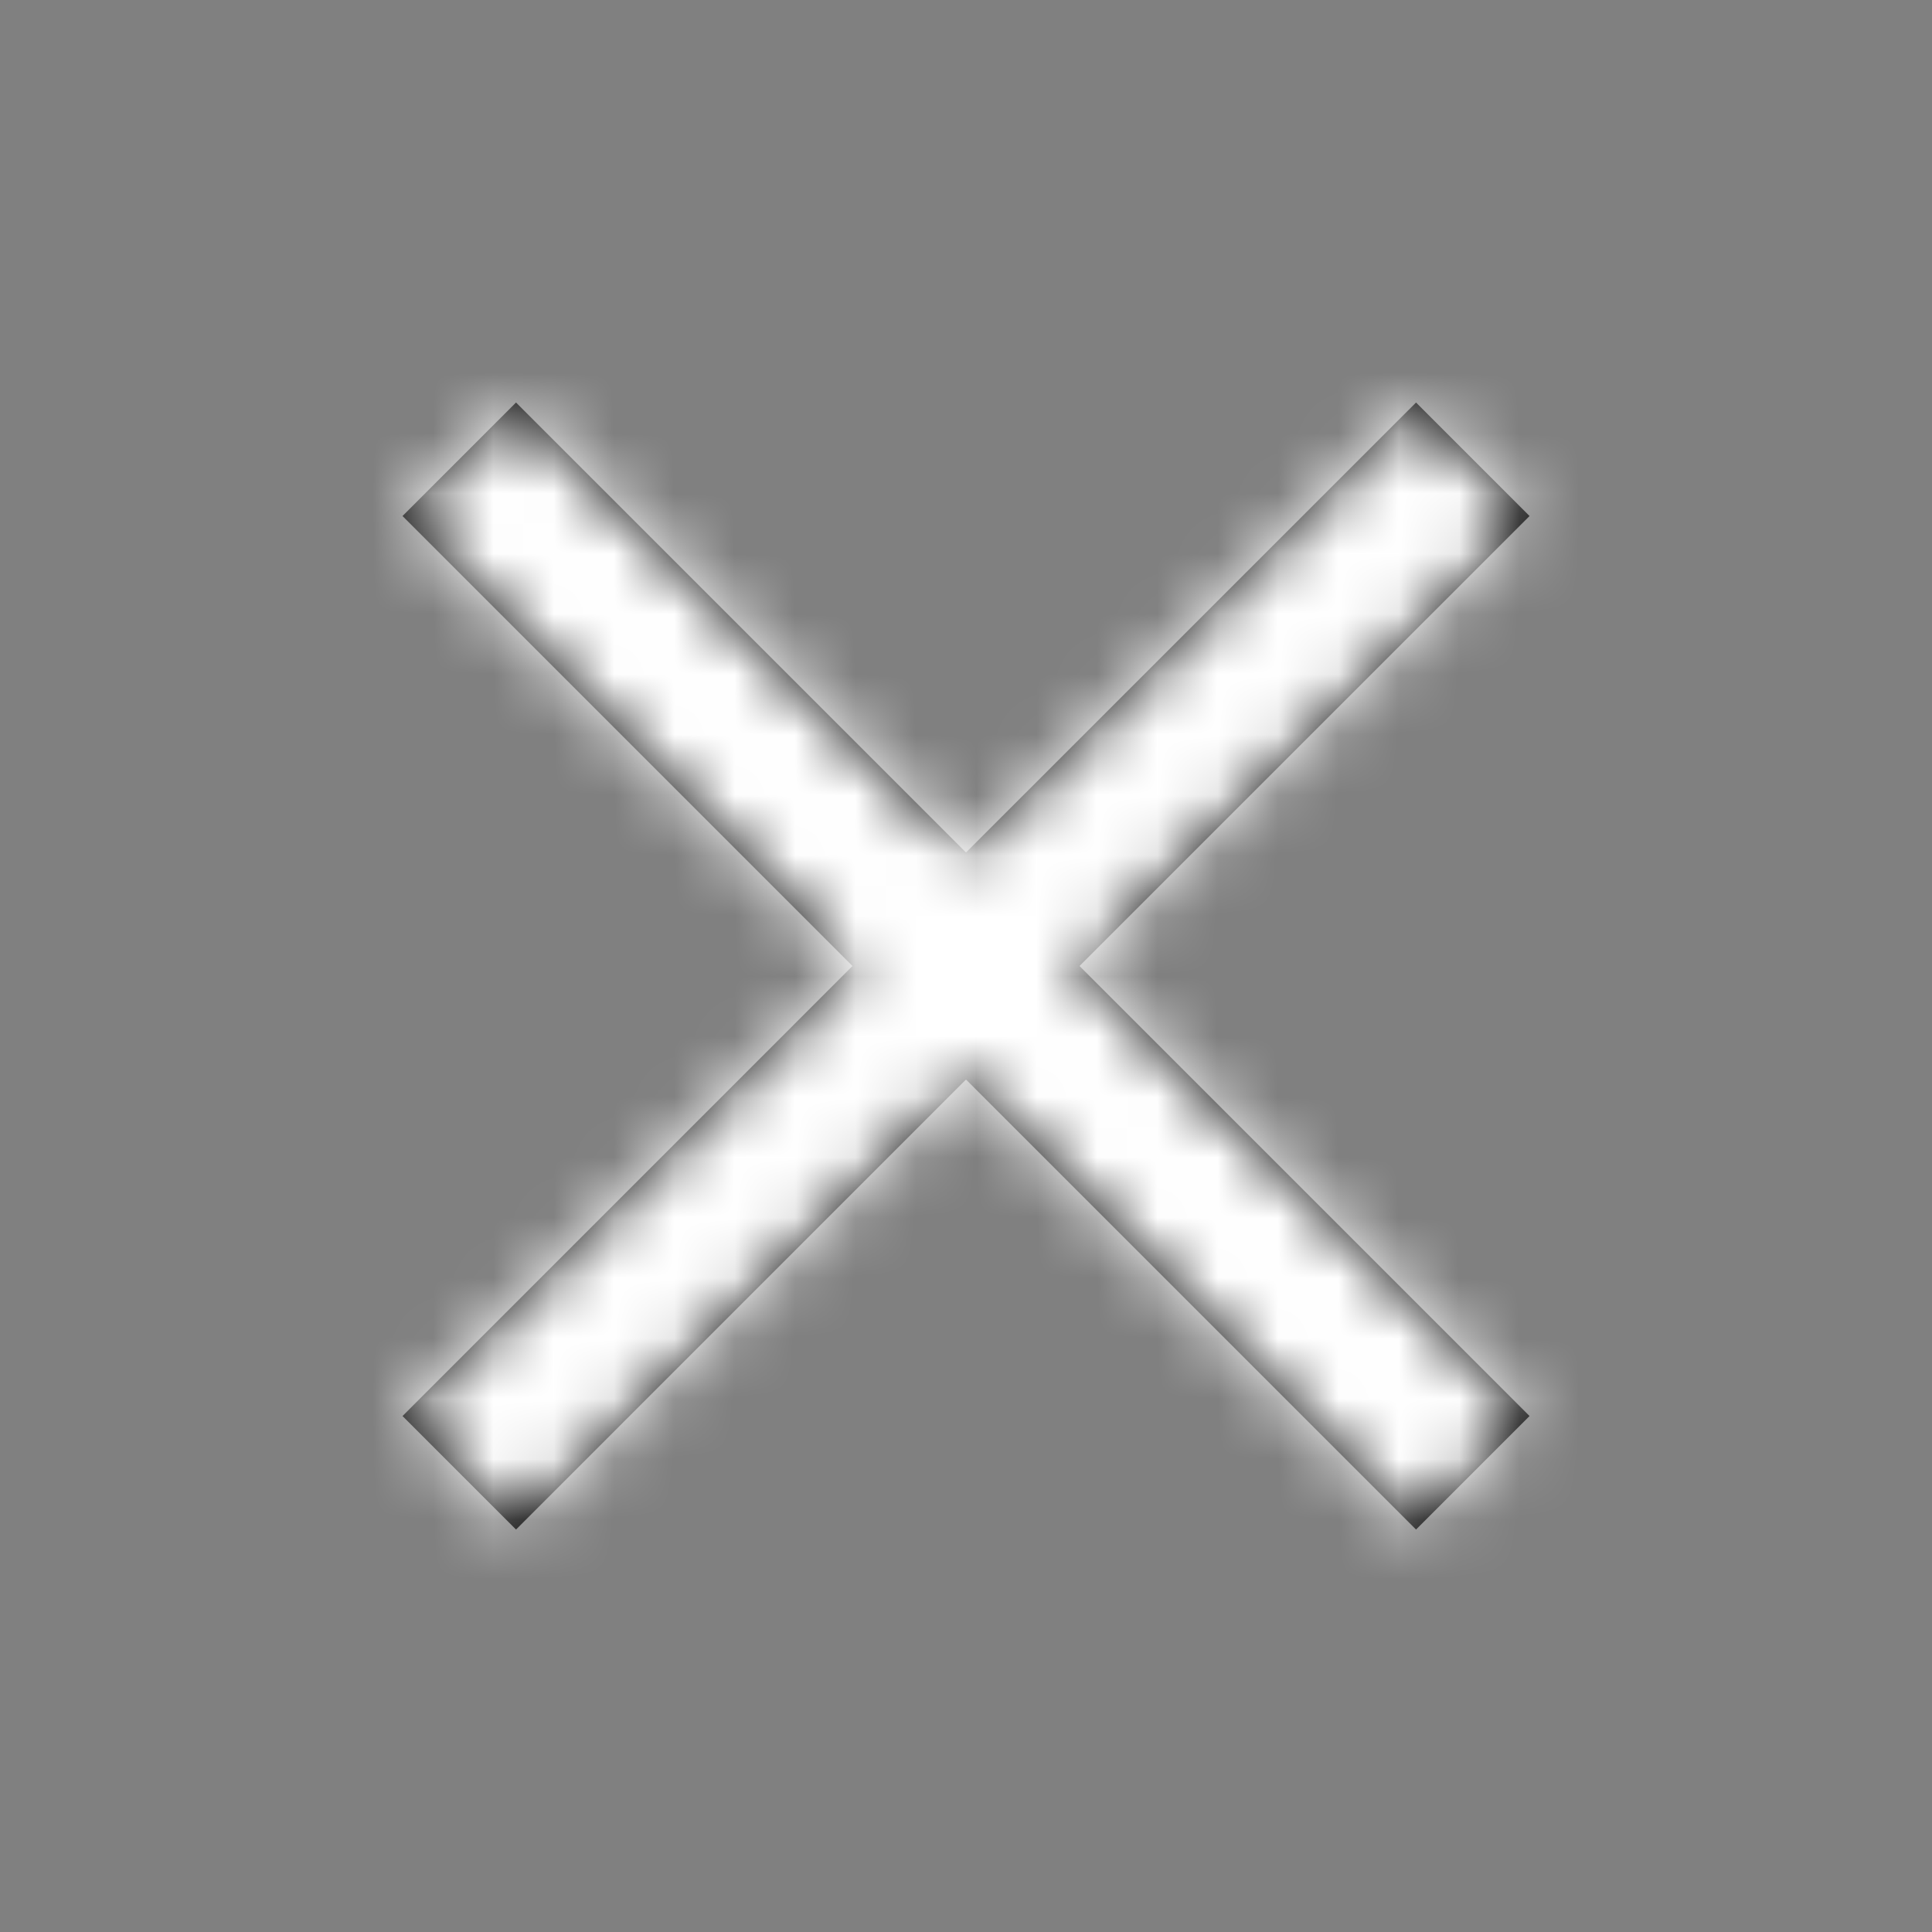 <svg xmlns="http://www.w3.org/2000/svg" xmlns:xlink="http://www.w3.org/1999/xlink" width="32" height="32" viewBox="0 0 32 32"><rect x="0" y="0" width="32" height="32" fill="#808080" stroke="none"/><defs><path id="a" d="M18.667 1.88L16.787 0 9.333 7.453 1.88 0 0 1.88l7.453 7.453L0 16.787l1.88 1.88 7.453-7.454 7.454 7.454 1.88-1.88-7.454-7.454z"/></defs><g fill="none" fill-rule="evenodd"><g transform="translate(6.667 6.667)"><mask id="b" fill="#fff"><use xlink:href="#a"/></mask><use fill="#000" fill-rule="nonzero" xlink:href="#a"/><g fill="#FFF" mask="url(#b)"><path d="M-22.667-22.667h64v64h-64z"/></g></g><path d="M0 0h32v32H0z"/></g></svg>